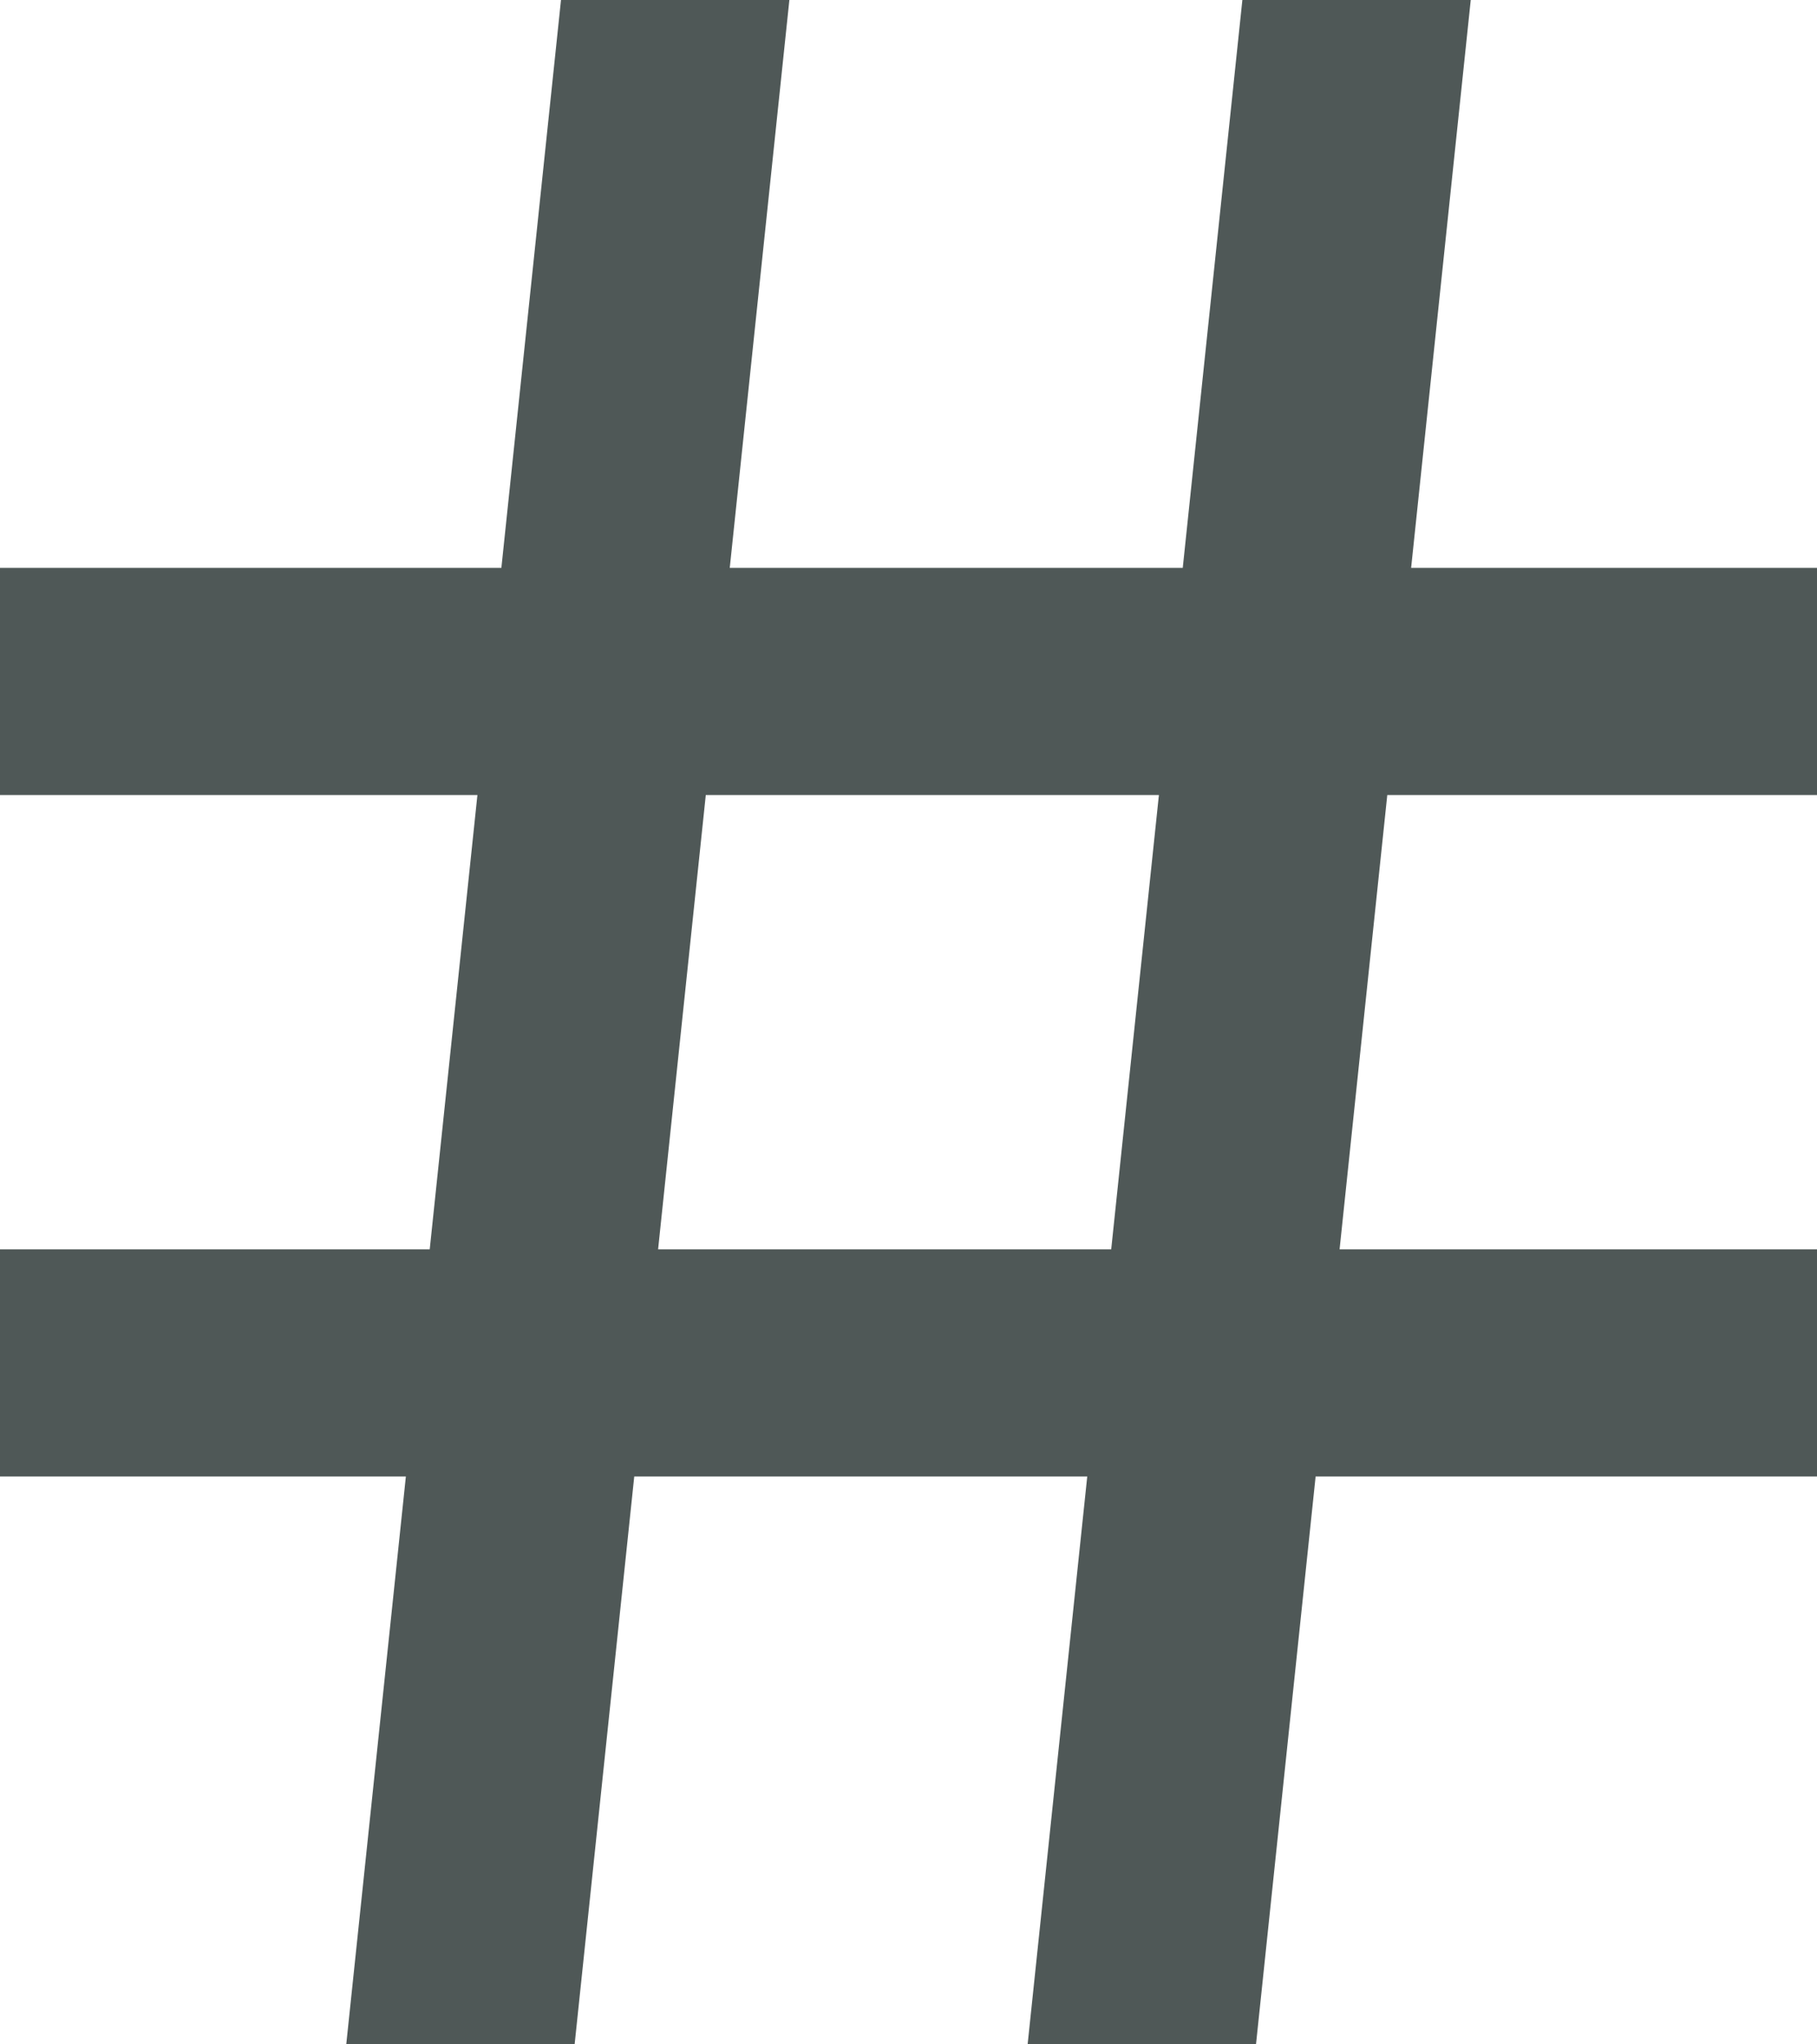 <svg width="16" height="18" viewBox="0 0 16 18" fill="none" xmlns="http://www.w3.org/2000/svg">
<path d="M3.784 11L4.204 7H0V5H4.415L4.94 0H6.951L6.426 5H10.415L10.94 0H12.951L12.426 5H16V7H12.216L11.796 11H16V13H11.585L11.06 18H9.049L9.574 13H5.585L5.06 18H3.049L3.574 13H0V11H3.784ZM5.795 11H9.785L10.205 7H6.215L5.795 11Z" fill="#4F5857"/>
</svg>
